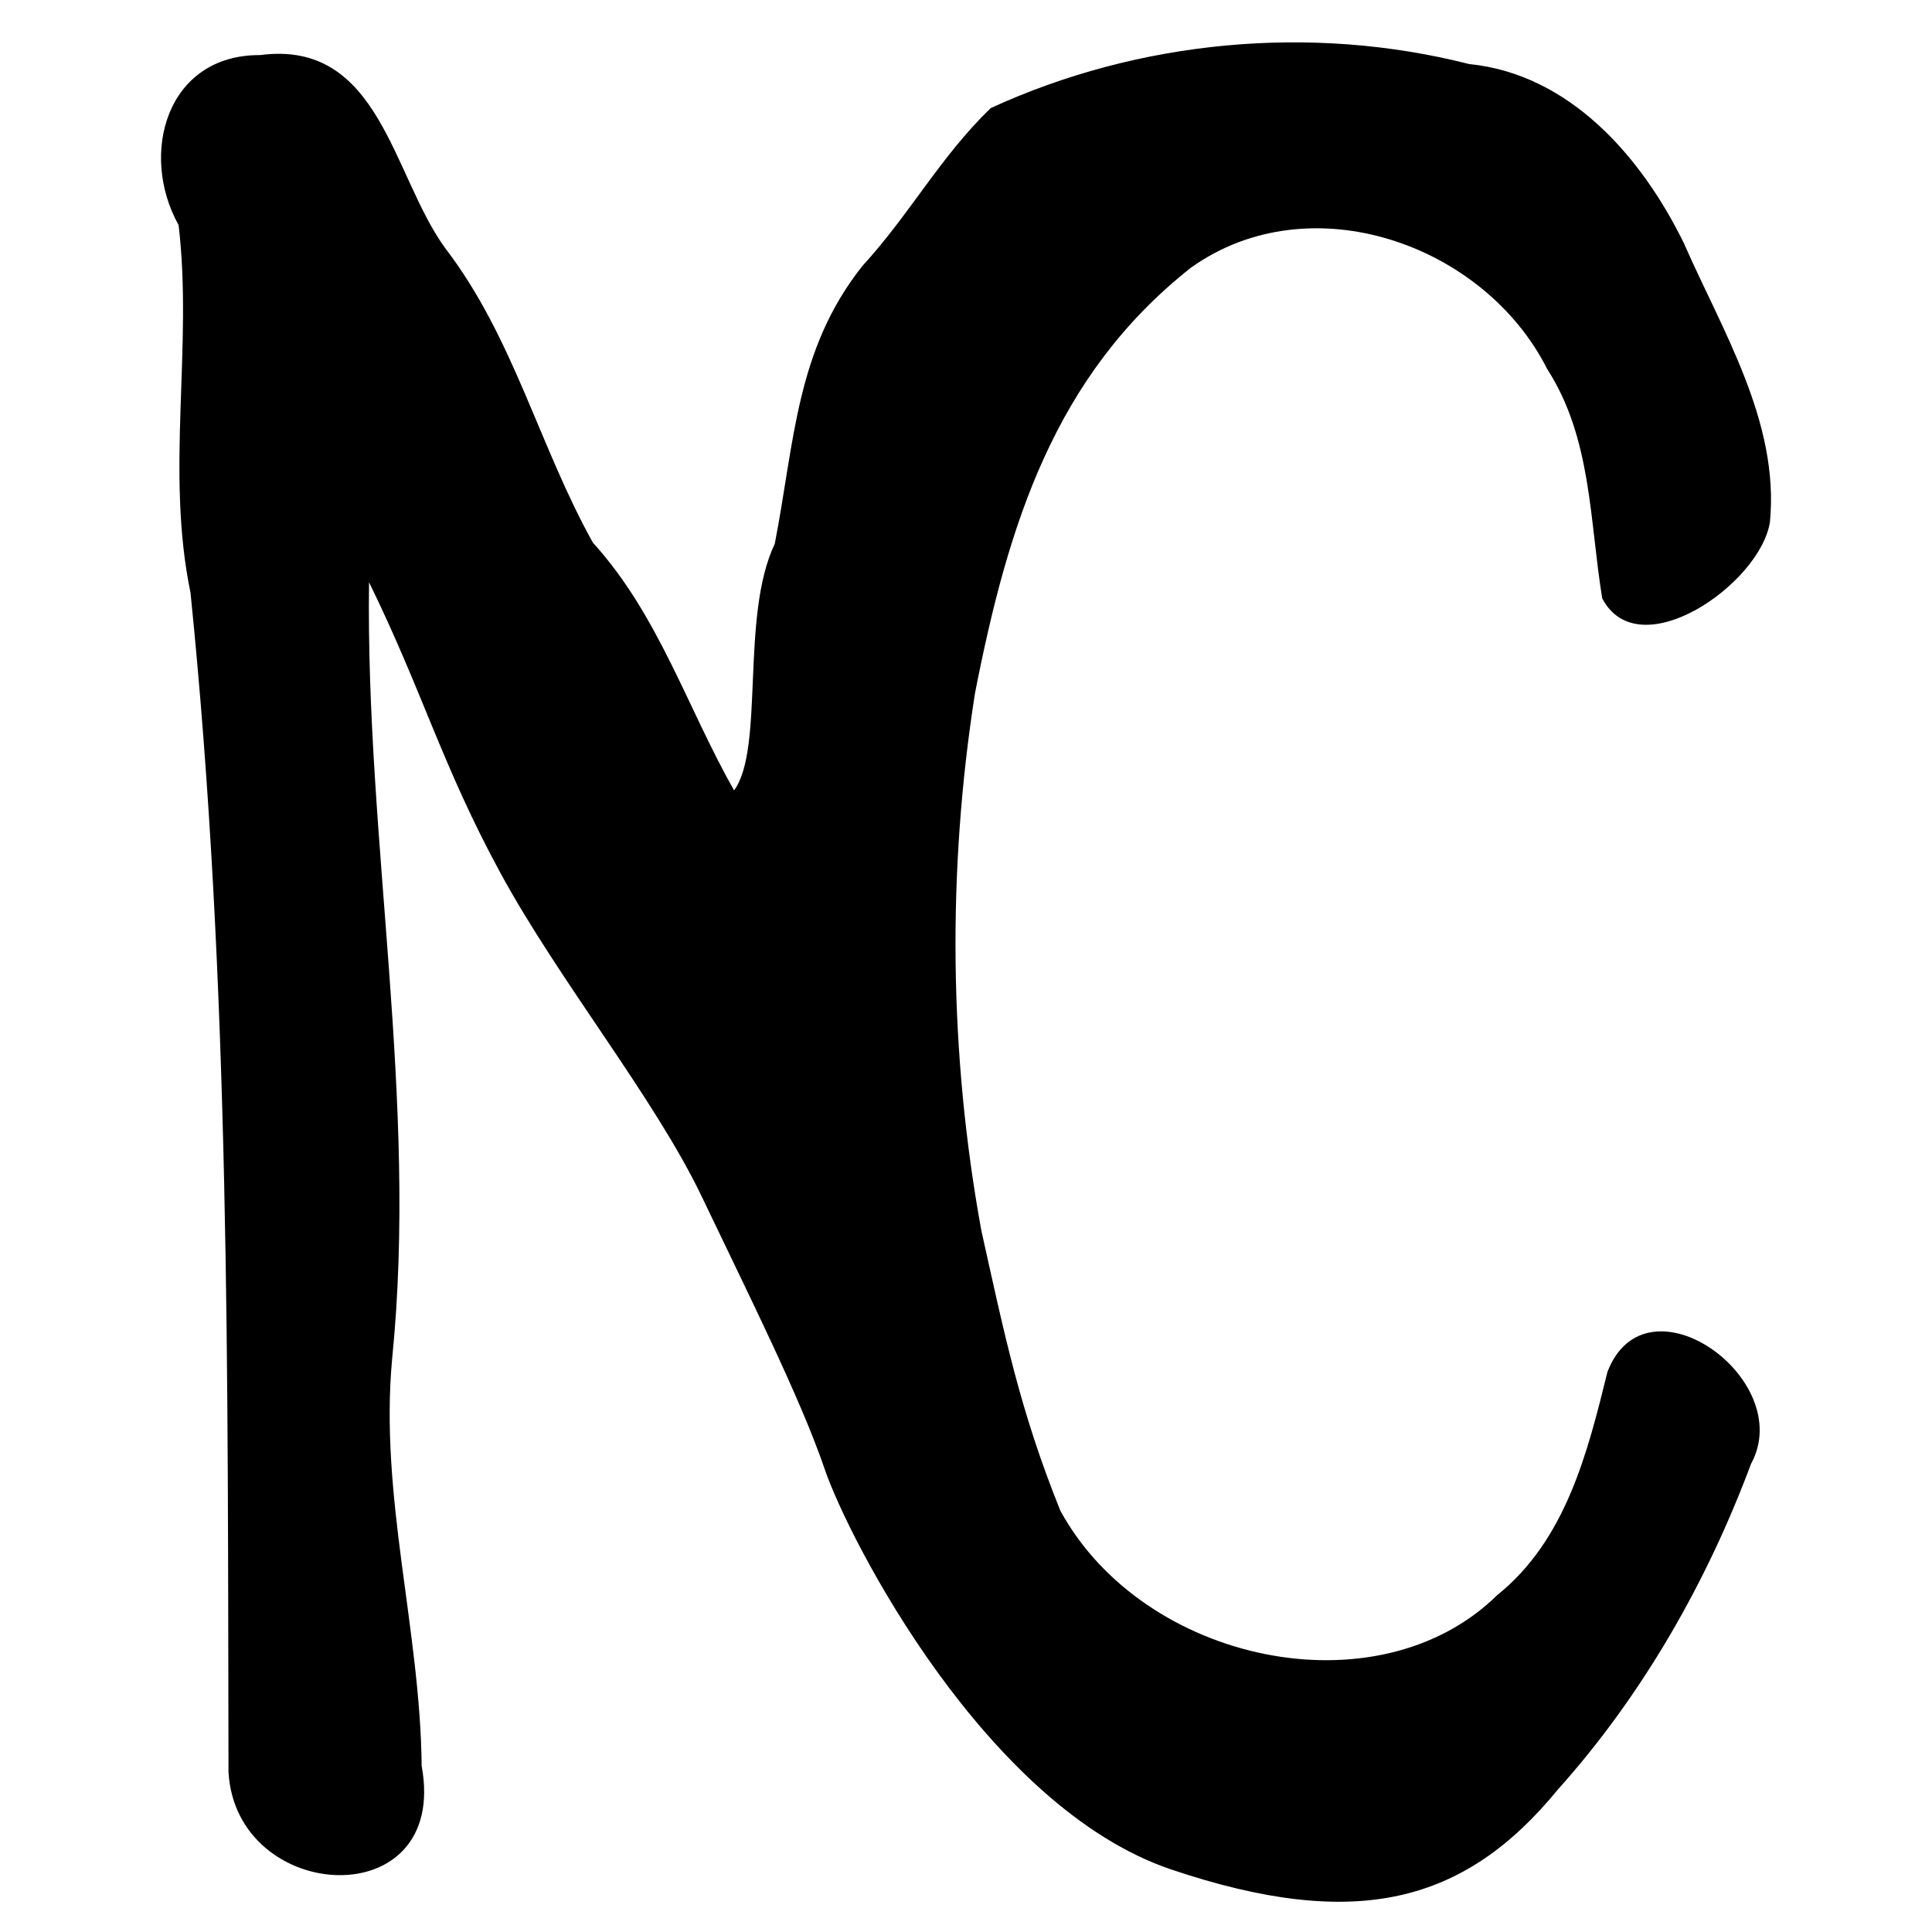 <?xml version="1.0" encoding="UTF-8" standalone="no"?>
<svg
   xmlns:dc="http://purl.org/dc/elements/1.1/"
   xmlns:cc="http://creativecommons.org/ns#"
   xmlns:rdf="http://www.w3.org/1999/02/22-rdf-syntax-ns#"
   xmlns:svg="http://www.w3.org/2000/svg"
   xmlns="http://www.w3.org/2000/svg"
   xmlns:sodipodi="http://sodipodi.sourceforge.net/DTD/sodipodi-0.dtd"
   xmlns:inkscape="http://www.inkscape.org/namespaces/inkscape"
   id="svg8"
   version="1.1"
   viewBox="0 0 158.75 158.75"
   height="600"
   width="600"
   sodipodi:docname="NetCheck.svg"
   inkscape:export-filename="/home/martin/dev/android/studio/NetCheck/NetCheck.png"
   inkscape:export-xdpi="81.919998"
   inkscape:export-ydpi="81.919998"
   inkscape:version="0.92.4 (5da689c313, 2019-01-14)">
  <sodipodi:namedview
     pagecolor="#ffffff"
     bordercolor="#666666"
     borderopacity="1"
     objecttolerance="10"
     gridtolerance="10"
     guidetolerance="10"
     inkscape:pageopacity="0"
     inkscape:pageshadow="2"
     inkscape:window-width="2556"
     inkscape:window-height="1401"
     id="namedview7"
     showgrid="false"
     inkscape:zoom="0.78666667"
     inkscape:cx="32.592346"
     inkscape:cy="204.85338"
     inkscape:window-x="2560"
     inkscape:window-y="18"
     inkscape:window-maximized="0"
     inkscape:current-layer="svg8" />
  <defs
     id="defs7" />
  <g
     transform="translate(128.324,85.378)"
     id="layer1">
    <path
       id="path821"
       d="M -32.073,68.239 C -16.876,73.352 -7.967,71.007 -0.326,61.676 6.632,53.922 11.937,44.613 15.56,34.895 19.335,27.971 6.931,19.079 3.757,27.354 2.112,34.021 0.338,41.163 -5.307,45.698 c -9.824,9.648 -29.066,5.563 -35.888,-6.942 -3.308,-8.2 -4.567,-14.355 -6.491,-23.013 -2.657,-14.524 -2.812,-29.566 -0.528,-44.139 2.722,-13.914 6.546,-26.145 17.752,-34.989 9.776,-6.981 24.089,-1.956 29.268,8.329 3.668,5.689 3.474,12.447 4.523,18.844 3.005,5.762 13.013,-1.198 13.783,-6.289 0.781,-8.21 -3.913,-15.677 -7.09,-22.93 -3.462,-7.043 -9.336,-13.847 -17.624,-14.684 -13.023,-3.307 -27.158,-1.963 -39.318,3.619 -4.21,4.086 -6.592,8.659 -10.565,12.999 -5.448,6.893 -5.544,14.412 -7.178,22.807 -2.848,5.954 -0.819,16.781 -3.342,20.261 -3.865,-6.819 -6.21,-14.421 -11.602,-20.361 -4.404,-7.896 -6.534,-16.887 -12.106,-24.157 -4.39,-5.991 -5.366,-17.209 -15.248,-15.905 -7.671,-0.037 -9.952,8.114 -6.689,13.965 1.191,10.038 -1.093,20.203 0.979,30.211 3.281,32.178 3.048,64.605 3.122,96.888 0.598,10.893 18.156,11.903 15.872,-0.48 -0.113,-11.237 -3.476,-22.187 -2.425,-33.468 2.143,-21.296 -2.187,-42.501 -1.899,-63.8 4.426,9.036 6.002,15.069 10.805,23.904 4.802,8.835 12.679,18.504 16.538,26.584 3.858,8.08 8.108,16.553 10.097,22.383 1.989,5.83 13.292,27.79 28.489,32.904 z"
       style="font-style:normal;font-variant:normal;font-weight:normal;font-stretch:normal;font-size:25.4px;line-height:1.25;font-family:'Greta Grotesk';-inkscape-font-specification:'Greta Grotesk, Normal';font-variant-ligatures:normal;font-variant-caps:normal;font-variant-numeric:normal;font-feature-settings:normal;text-align:start;letter-spacing:0px;word-spacing:0px;writing-mode:lr-tb;text-anchor:start;fill:#000000;fill-opacity:1;stroke:none;stroke-width:0.265"
       inkscape:connector-curvature="0"
       sodipodi:nodetypes="zcccccccccccccccccccccccccczzzz" />
  </g>
</svg>
